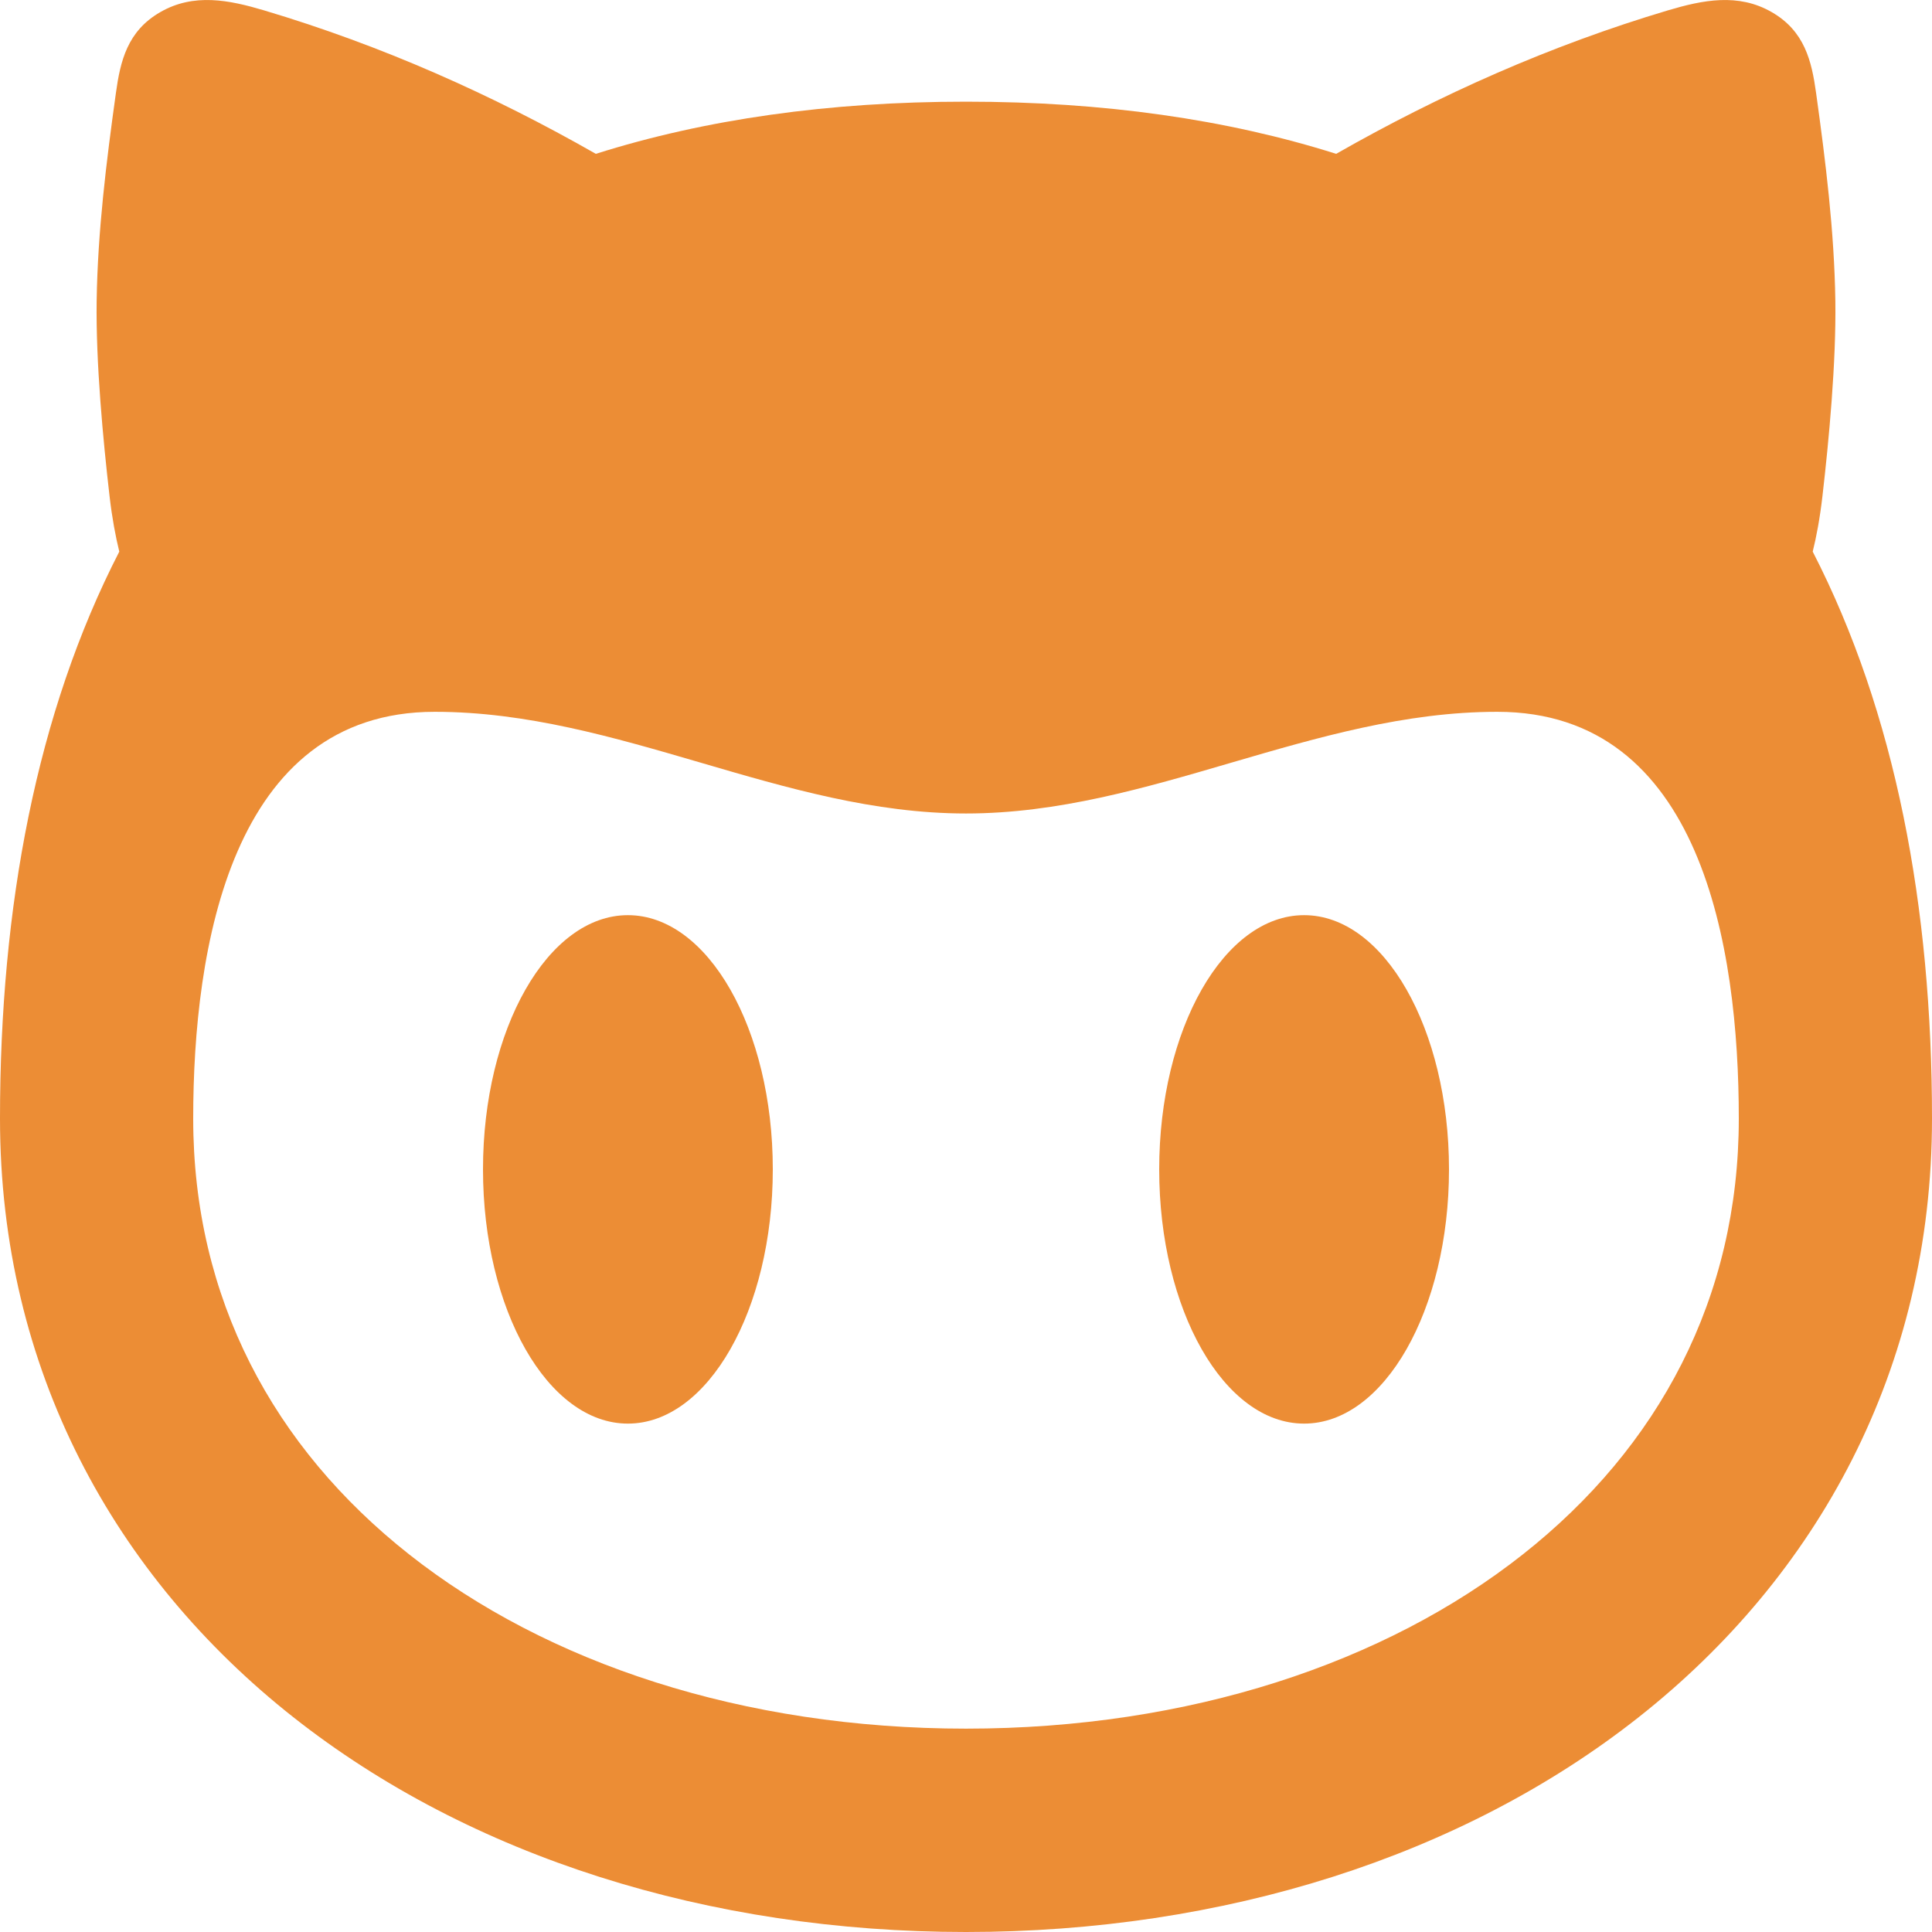 <svg width="35" height="35" viewBox="0 0 35 35" fill="none" xmlns="http://www.w3.org/2000/svg">
<path fill-rule="evenodd" clip-rule="evenodd" d="M33.249 5.45C33.265 6.567 33.133 7.97 33.015 8.991C32.969 9.389 32.907 9.72 32.839 9.993C34.34 12.913 35 16.427 35 20.263C35 24.81 32.922 28.555 29.687 31.108C26.481 33.638 22.156 35 17.5 35C12.844 35 8.519 33.638 5.313 31.108C2.078 28.555 0 24.81 0 20.263C0 16.427 0.66 12.913 2.161 9.993C2.094 9.72 2.031 9.389 1.985 8.991C1.867 7.97 1.735 6.567 1.751 5.45C1.77 4.191 1.926 2.932 2.1 1.683C2.18 1.106 2.307 0.563 2.903 0.22C3.511 -0.131 4.152 -0 4.784 0.188C6.917 0.824 8.916 1.715 10.794 2.787C12.774 2.161 15.012 1.842 17.5 1.842C19.988 1.842 22.226 2.161 24.206 2.787C26.084 1.715 28.083 0.824 30.215 0.188C30.848 -0 31.489 -0.131 32.097 0.22C32.693 0.563 32.82 1.106 32.9 1.683C33.074 2.932 33.23 4.191 33.249 5.45ZM31.5 20.263C31.5 17.155 30.821 12.895 27.125 12.895C25.459 12.895 23.883 13.356 22.308 13.816C20.734 14.277 19.162 14.737 17.5 14.737C15.838 14.737 14.266 14.277 12.692 13.816C11.117 13.356 9.541 12.895 7.875 12.895C4.189 12.895 3.5 17.168 3.5 20.263C3.5 23.512 4.948 26.215 7.413 28.16C9.907 30.129 13.458 31.316 17.5 31.316C21.542 31.316 25.093 30.129 27.587 28.16C30.052 26.215 31.5 23.512 31.5 20.263ZM14 21.184C14 23.728 12.825 25.79 11.375 25.79C9.925 25.79 8.75 23.728 8.75 21.184C8.75 18.641 9.925 16.579 11.375 16.579C12.825 16.579 14 18.641 14 21.184ZM23.625 25.79C25.075 25.79 26.25 23.728 26.25 21.184C26.25 18.641 25.075 16.579 23.625 16.579C22.175 16.579 21 18.641 21 21.184C21 23.728 22.175 25.79 23.625 25.79Z" fill="#EC8D35"/>
</svg>
